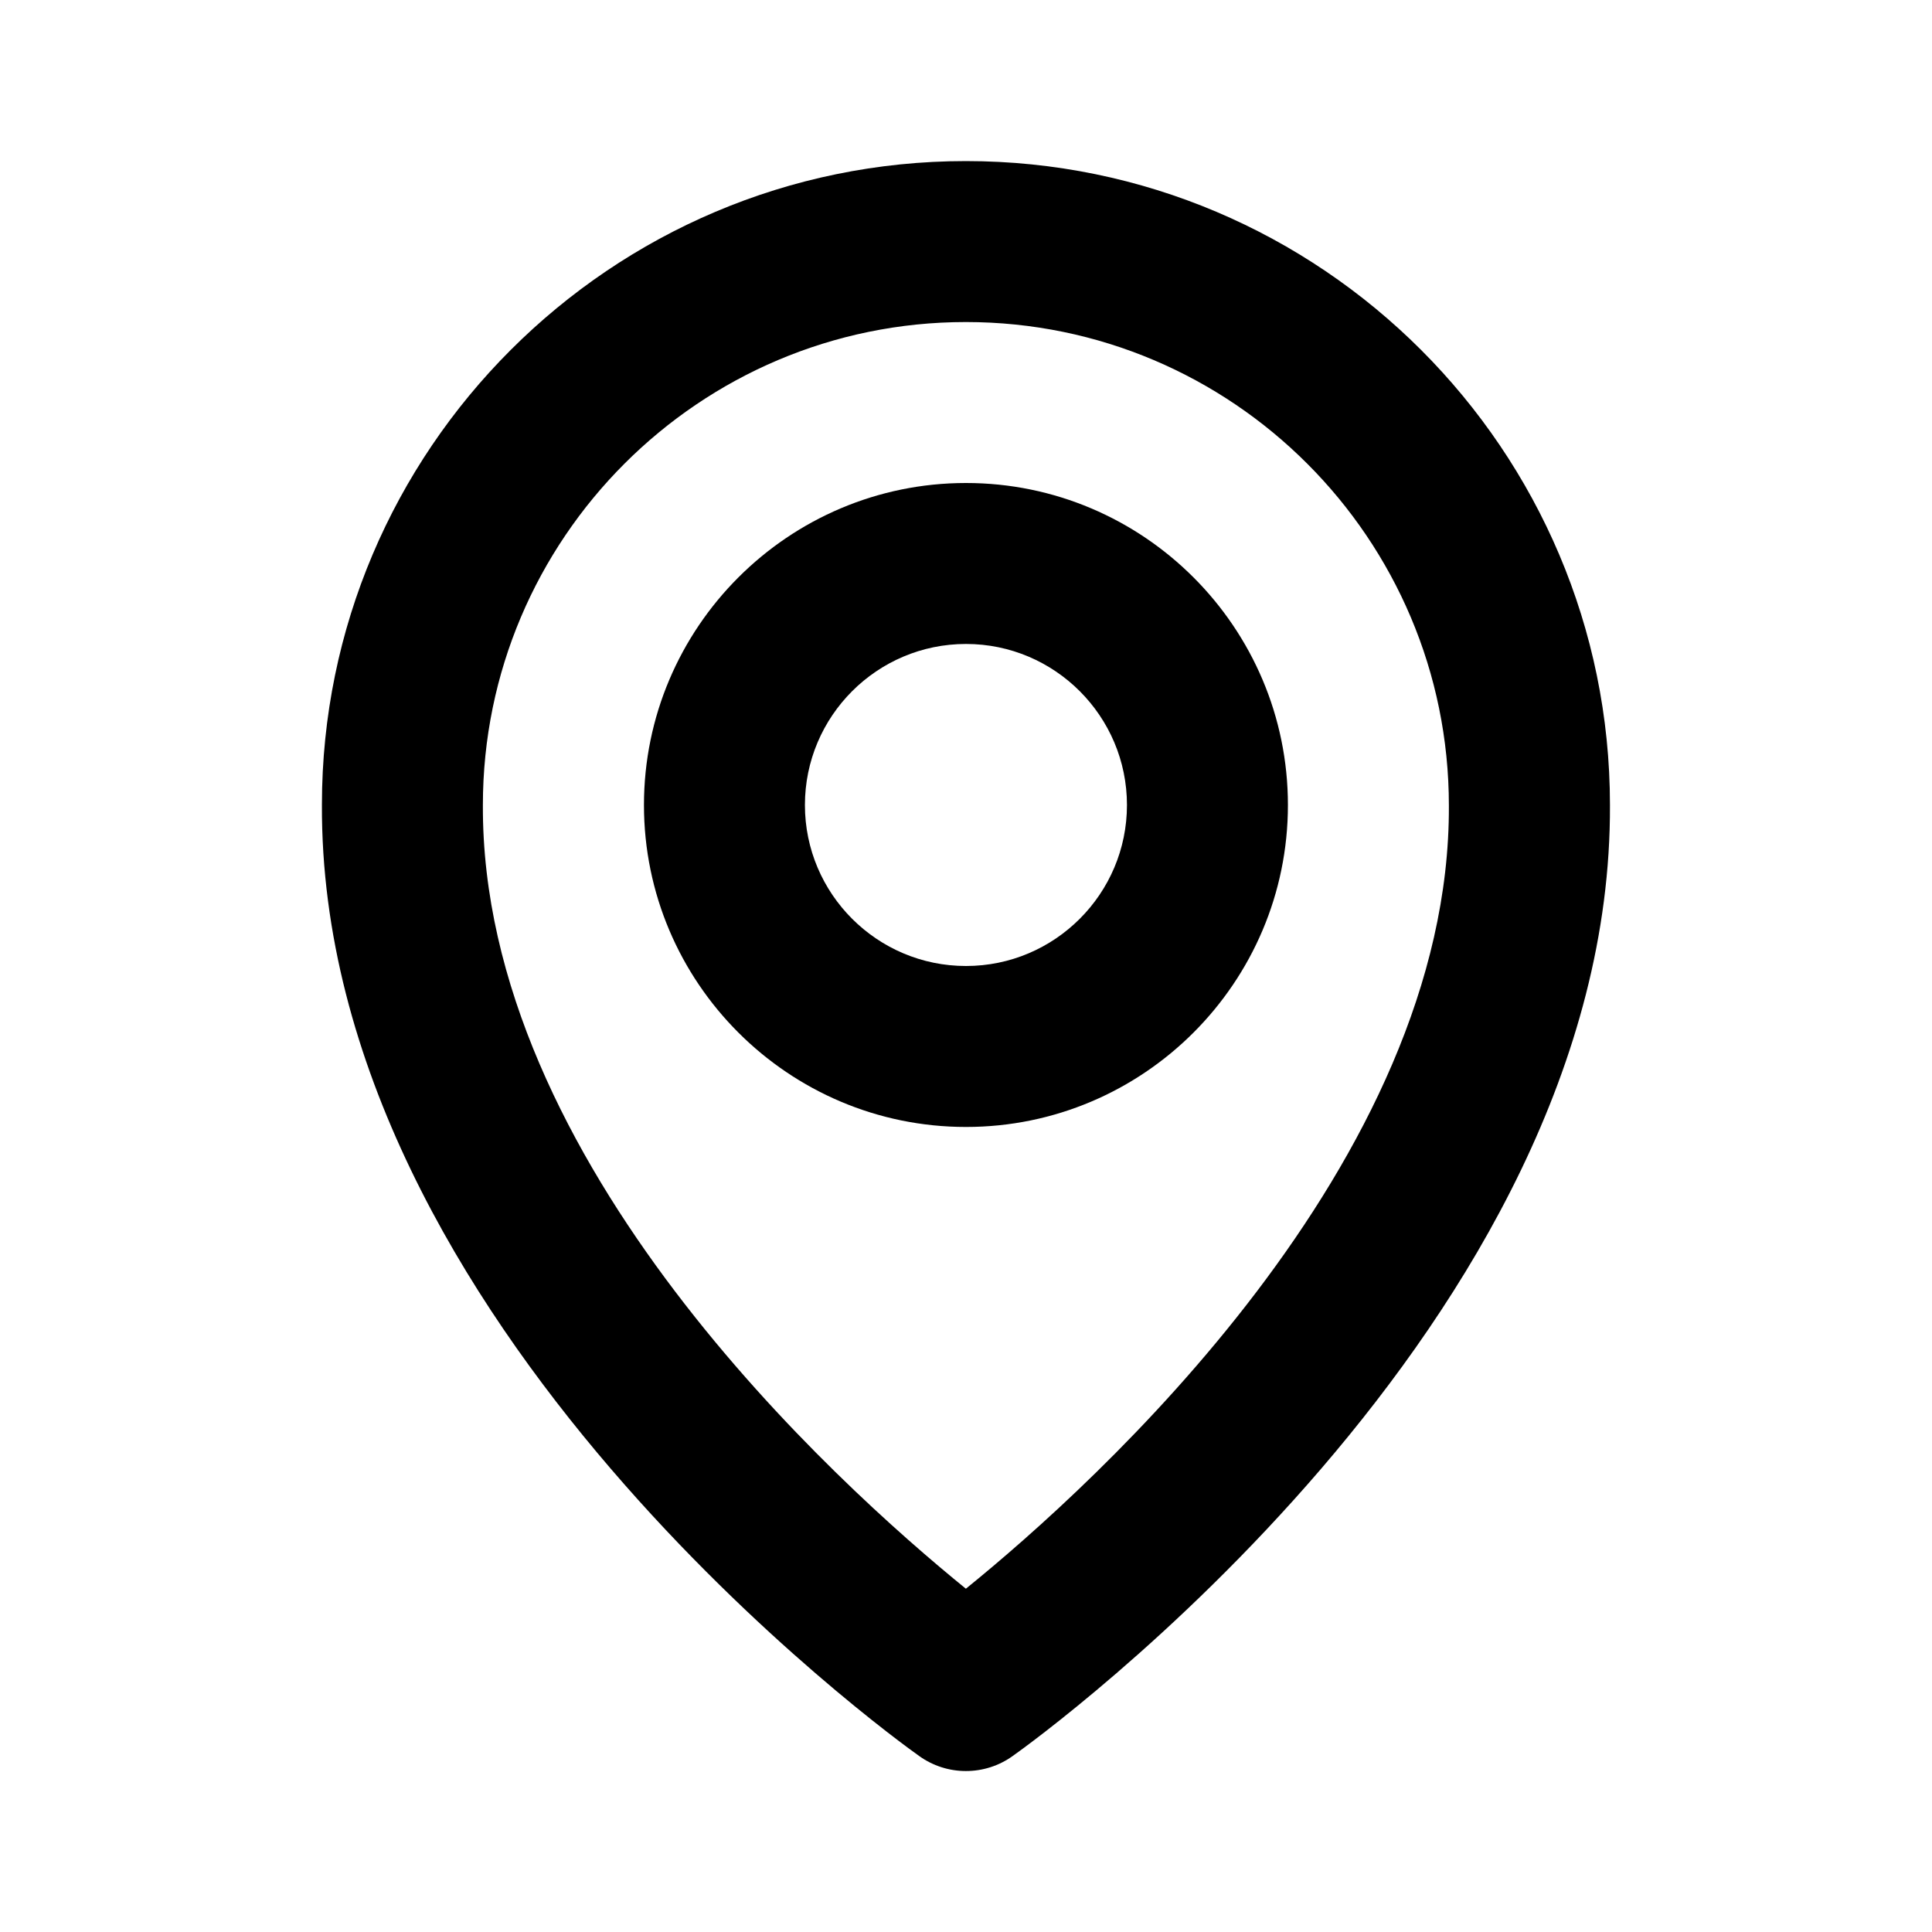 <svg width="16" height="16" viewBox="0 0 16 16" fill="none" xmlns="http://www.w3.org/2000/svg">
<path d="M8 9.333C9.47 9.333 10.666 8.137 10.666 6.667C10.666 5.196 9.47 4 8 4C6.529 4 5.333 5.196 5.333 6.667C5.333 8.137 6.529 9.333 8 9.333ZM8 5.333C8.735 5.333 9.333 5.931 9.333 6.667C9.333 7.402 8.735 8 8 8C7.264 8 6.666 7.402 6.666 6.667C6.666 5.931 7.264 5.333 8 5.333Z" fill="black"/>
<path d="M7.613 14.543C7.726 14.624 7.861 14.667 7.999 14.667C8.138 14.667 8.273 14.624 8.386 14.543C8.589 14.4 13.352 10.961 13.333 6.667C13.333 3.727 10.94 1.334 7.999 1.334C5.059 1.334 2.666 3.727 2.666 6.664C2.647 10.961 7.41 14.4 7.613 14.543ZM7.999 2.667C10.205 2.667 11.999 4.461 11.999 6.671C12.013 9.629 9.074 12.286 7.999 13.157C6.925 12.285 3.985 9.628 3.999 6.667C3.999 4.461 5.793 2.667 7.999 2.667Z" fill="black"/>
</svg>
